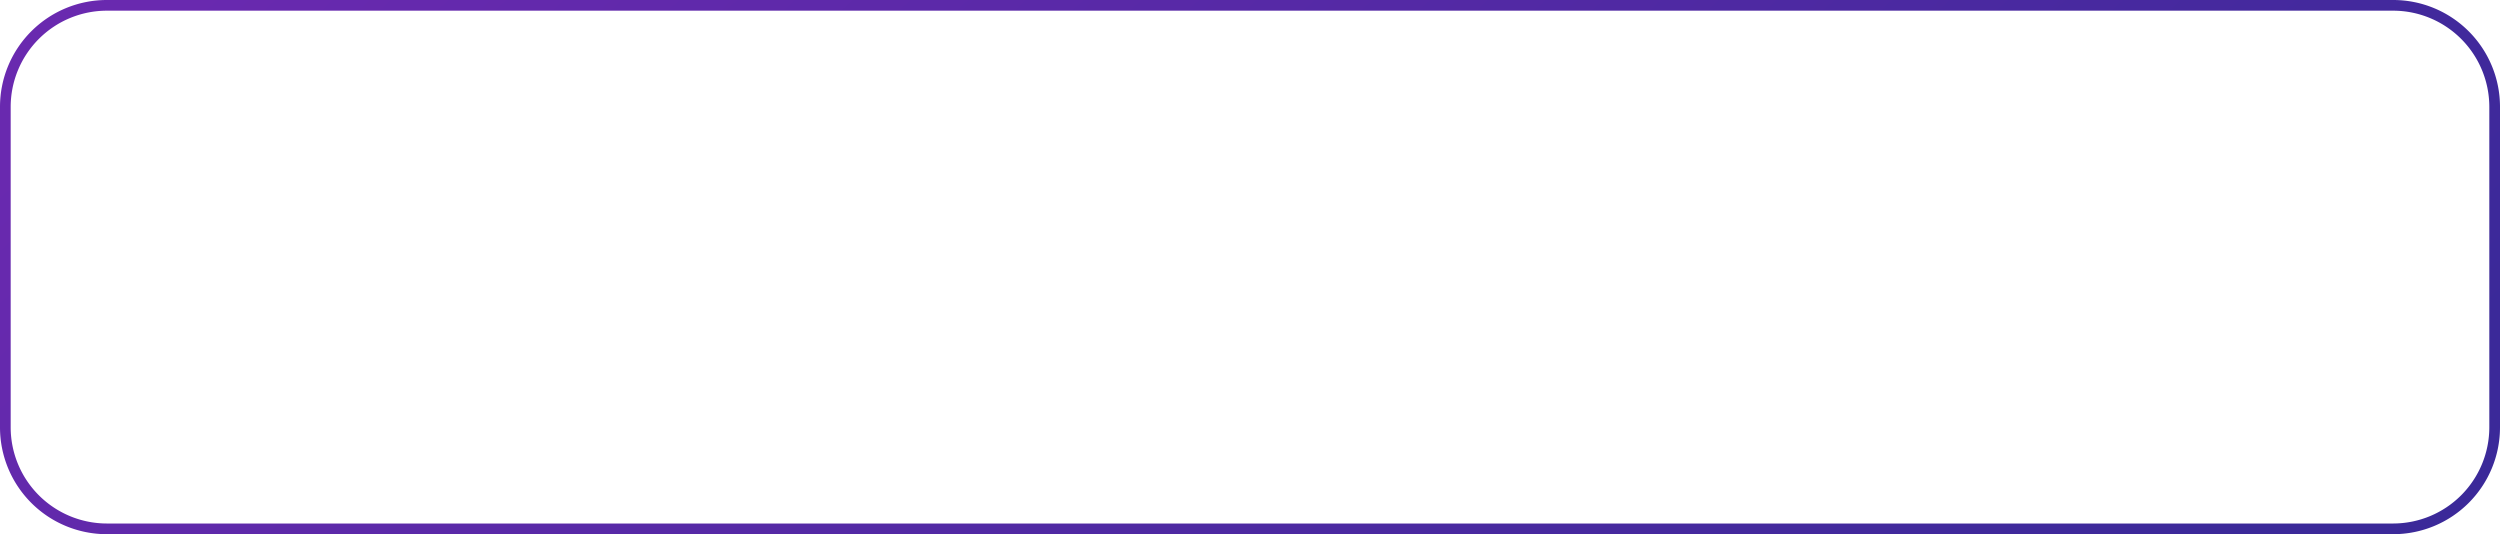 <svg xmlns="http://www.w3.org/2000/svg" xmlns:xlink="http://www.w3.org/1999/xlink" width="234" height="50" viewBox="0 0 234 50">
  <defs>
    <linearGradient id="linear-gradient" y1="0.339" x2="1" y2="0.571" gradientUnits="objectBoundingBox">
      <stop offset="0" stop-color="#6929af"/>
      <stop offset="1" stop-color="#3b2999"/>
    </linearGradient>
  </defs>
  <path id="矩形_5318" data-name="矩形 5318" d="M10,1a9.01,9.01,0,0,0-9,9V40a9.01,9.01,0,0,0,9,9H224a9.01,9.01,0,0,0,9-9V10a9.01,9.01,0,0,0-9-9H10m0-1H224a10,10,0,0,1,10,10V40a10,10,0,0,1-10,10H10A10,10,0,0,1,0,40V10A10,10,0,0,1,10,0Z" fill="url(#linear-gradient)"/>
</svg>
